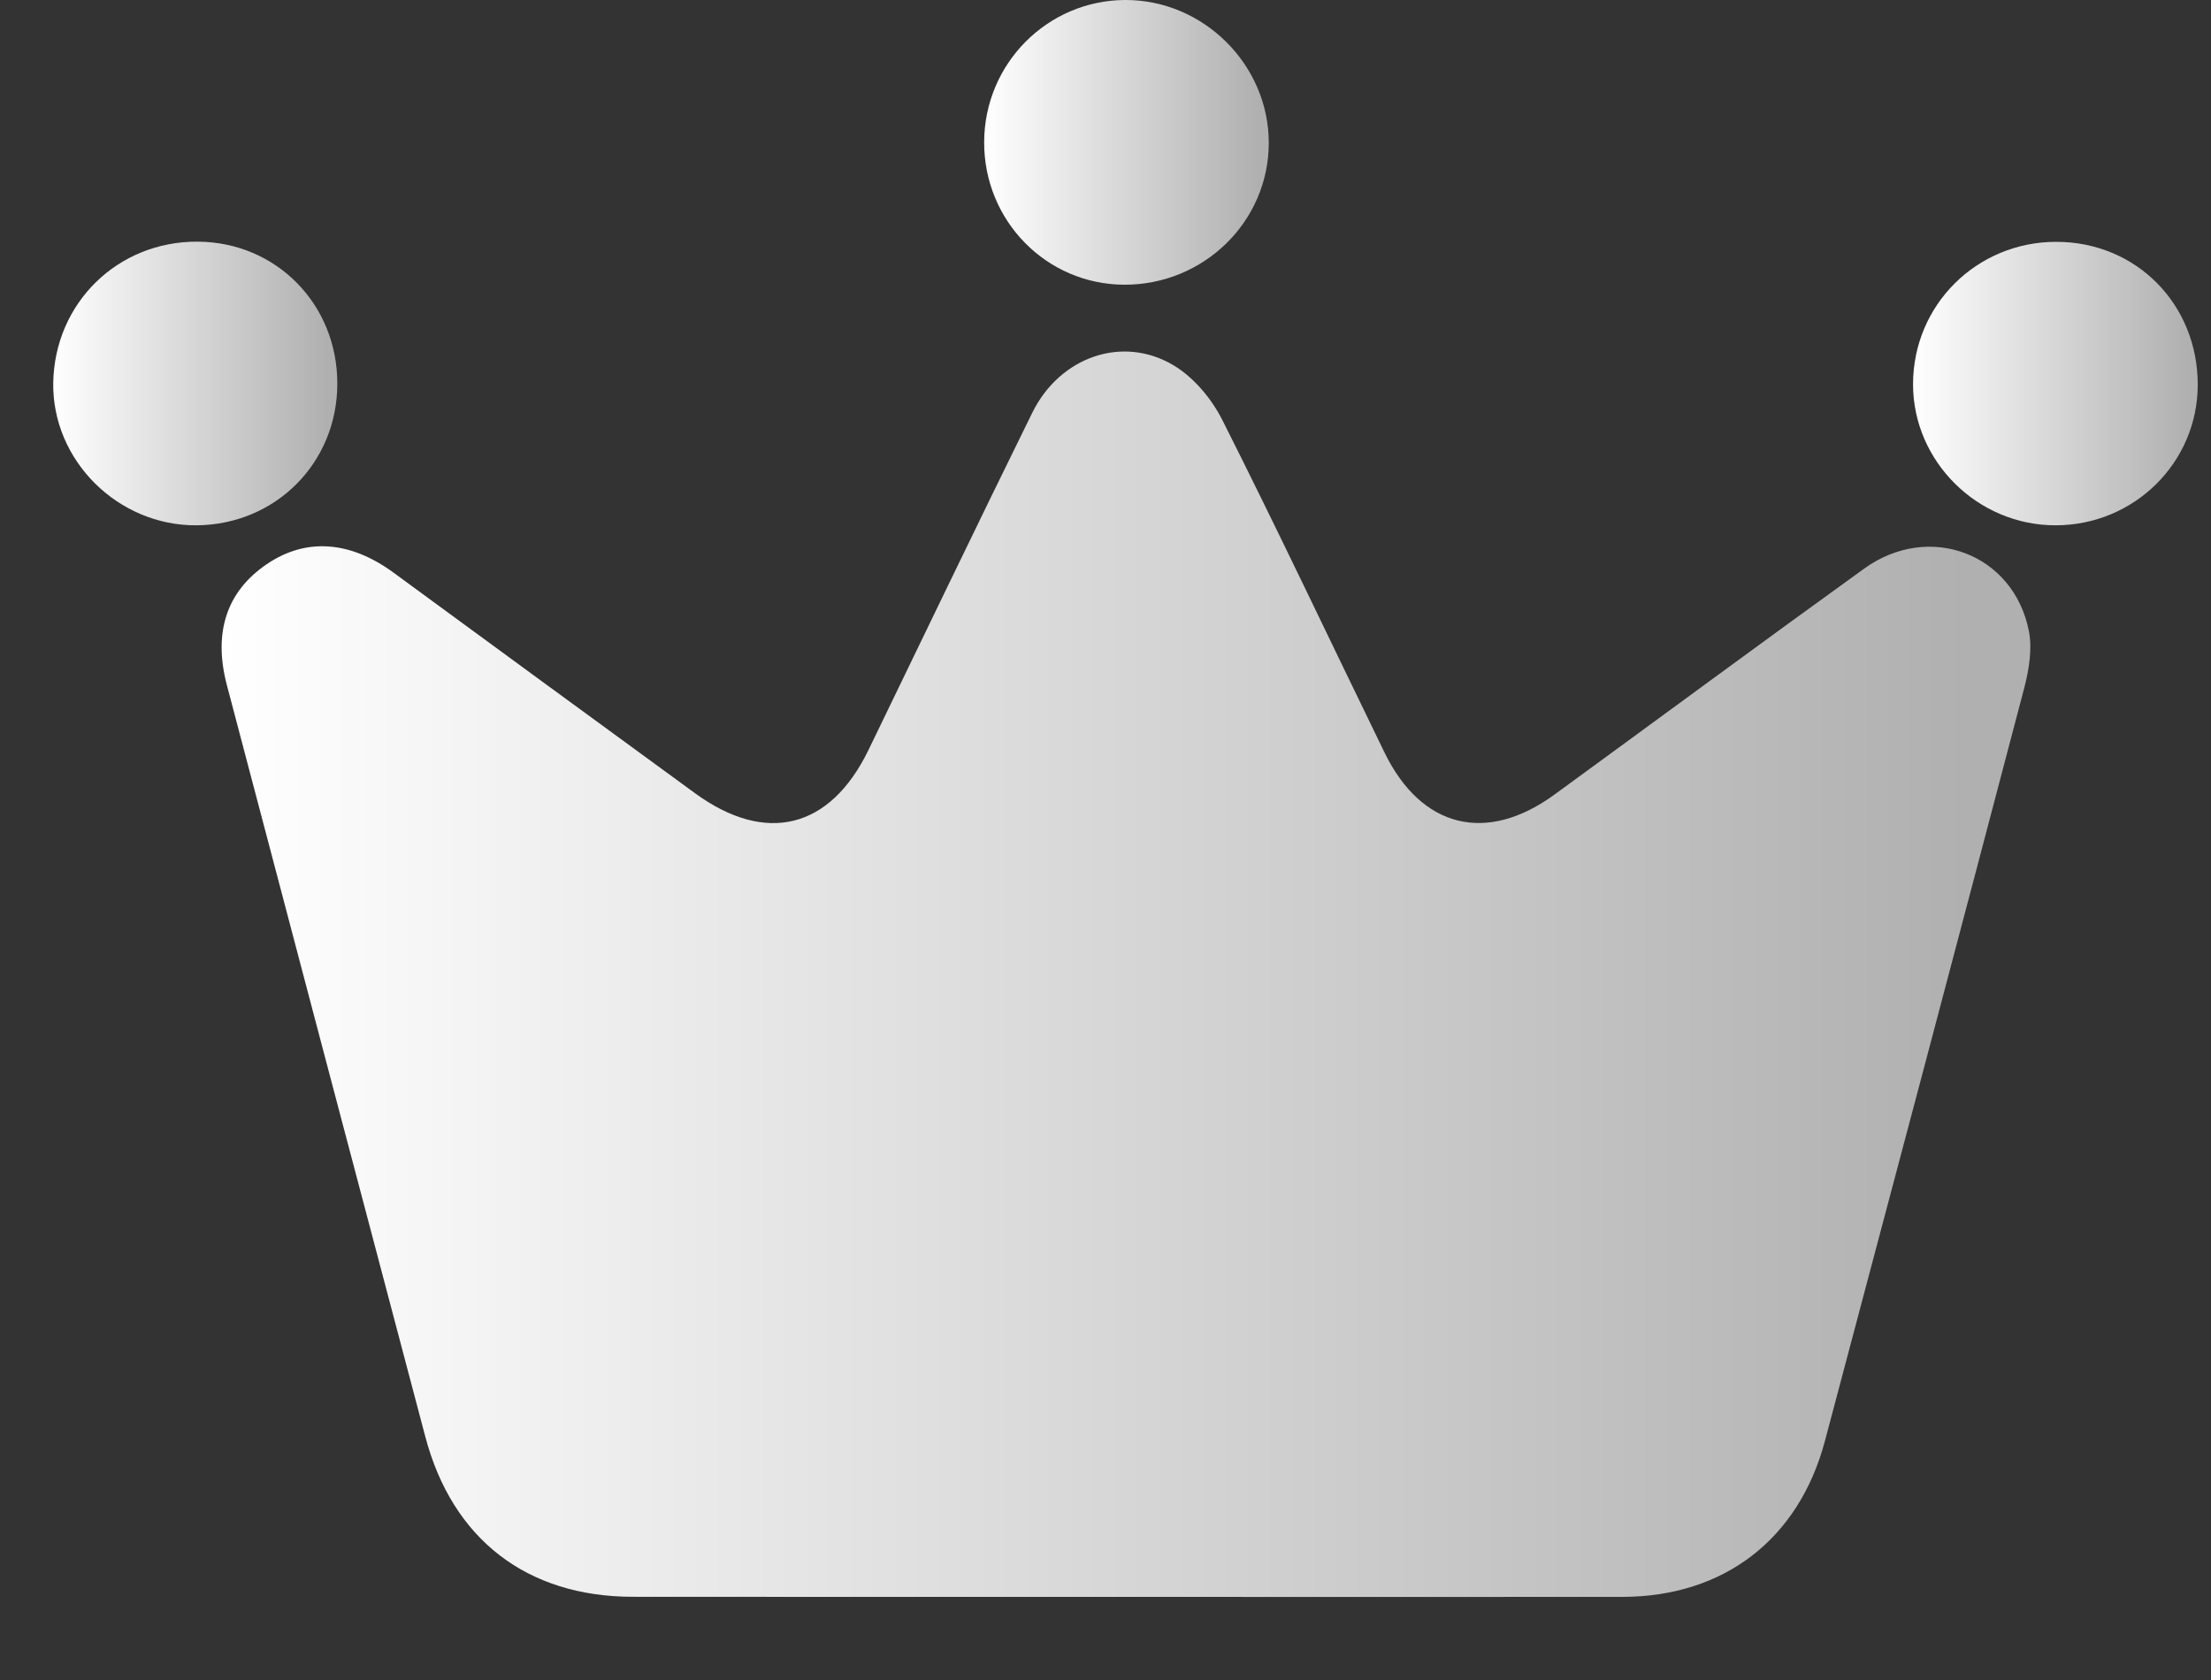 <svg width="25" height="19" viewBox="0 0 25 19" fill="none" xmlns="http://www.w3.org/2000/svg">
<rect x="0" y="0" width="25" height="19" fill="#333333" stroke="none"/>
<path d="M12.719 18.06C10.863 18.06 9.007 18.061 7.152 18.059C5.956 18.057 5.115 17.407 4.809 16.248C4.059 13.415 3.312 10.581 2.565 7.747C2.409 7.152 2.563 6.688 3.017 6.38C3.459 6.08 3.958 6.115 4.452 6.478C5.586 7.31 6.72 8.14 7.856 8.969C8.659 9.556 9.385 9.375 9.818 8.486C10.435 7.213 11.047 5.937 11.672 4.668C11.983 4.036 12.692 3.785 13.272 4.133C13.499 4.269 13.7 4.51 13.821 4.75C14.449 5.996 15.044 7.257 15.655 8.511C16.072 9.366 16.808 9.547 17.577 8.986C18.744 8.135 19.906 7.276 21.078 6.431C21.814 5.9 22.769 6.262 22.941 7.138C22.98 7.338 22.943 7.567 22.891 7.77C22.144 10.614 21.39 13.456 20.634 16.299C20.338 17.408 19.493 18.059 18.343 18.06C16.469 18.062 14.594 18.06 12.719 18.06Z" fill="url(#paint0_linear_35_15)"/>
<path d="M23.25 2.735C24.154 2.735 24.852 3.44 24.85 4.354C24.848 5.233 24.13 5.941 23.241 5.941C22.36 5.941 21.631 5.218 21.631 4.346C21.631 3.451 22.349 2.735 23.25 2.735Z" fill="url(#paint1_linear_35_15)"/>
<path d="M11.128 1.608C11.13 0.721 11.842 0.004 12.721 1.36724e-05C13.608 -0.004 14.348 0.734 14.346 1.618C14.345 2.506 13.611 3.223 12.711 3.22C11.832 3.216 11.126 2.498 11.128 1.608Z" fill="url(#paint2_linear_35_15)"/>
<path d="M3.814 4.341C3.813 5.234 3.118 5.933 2.224 5.941C1.333 5.948 0.589 5.207 0.602 4.33C0.617 3.427 1.331 2.727 2.236 2.733C3.125 2.738 3.816 3.442 3.814 4.341Z" fill="url(#paint3_linear_35_15)"/>
<defs>
<linearGradient id="paint0_linear_35_15" x1="2.506" y1="11.018" x2="22.957" y2="11.018" gradientUnits="userSpaceOnUse">
<stop stop-color="white"/>
<stop offset="0.964" stop-color="#B0B0B0"/>
</linearGradient>
<linearGradient id="paint1_linear_35_15" x1="21.631" y1="4.338" x2="24.85" y2="4.338" gradientUnits="userSpaceOnUse">
<stop stop-color="white"/>
<stop offset="0.964" stop-color="#B0B0B0"/>
</linearGradient>
<linearGradient id="paint2_linear_35_15" x1="11.128" y1="1.61" x2="14.346" y2="1.61" gradientUnits="userSpaceOnUse">
<stop stop-color="white"/>
<stop offset="0.964" stop-color="#B0B0B0"/>
</linearGradient>
<linearGradient id="paint3_linear_35_15" x1="0.602" y1="4.337" x2="3.814" y2="4.337" gradientUnits="userSpaceOnUse">
<stop stop-color="white"/>
<stop offset="0.964" stop-color="#B0B0B0"/>
</linearGradient>
</defs>
</svg>
